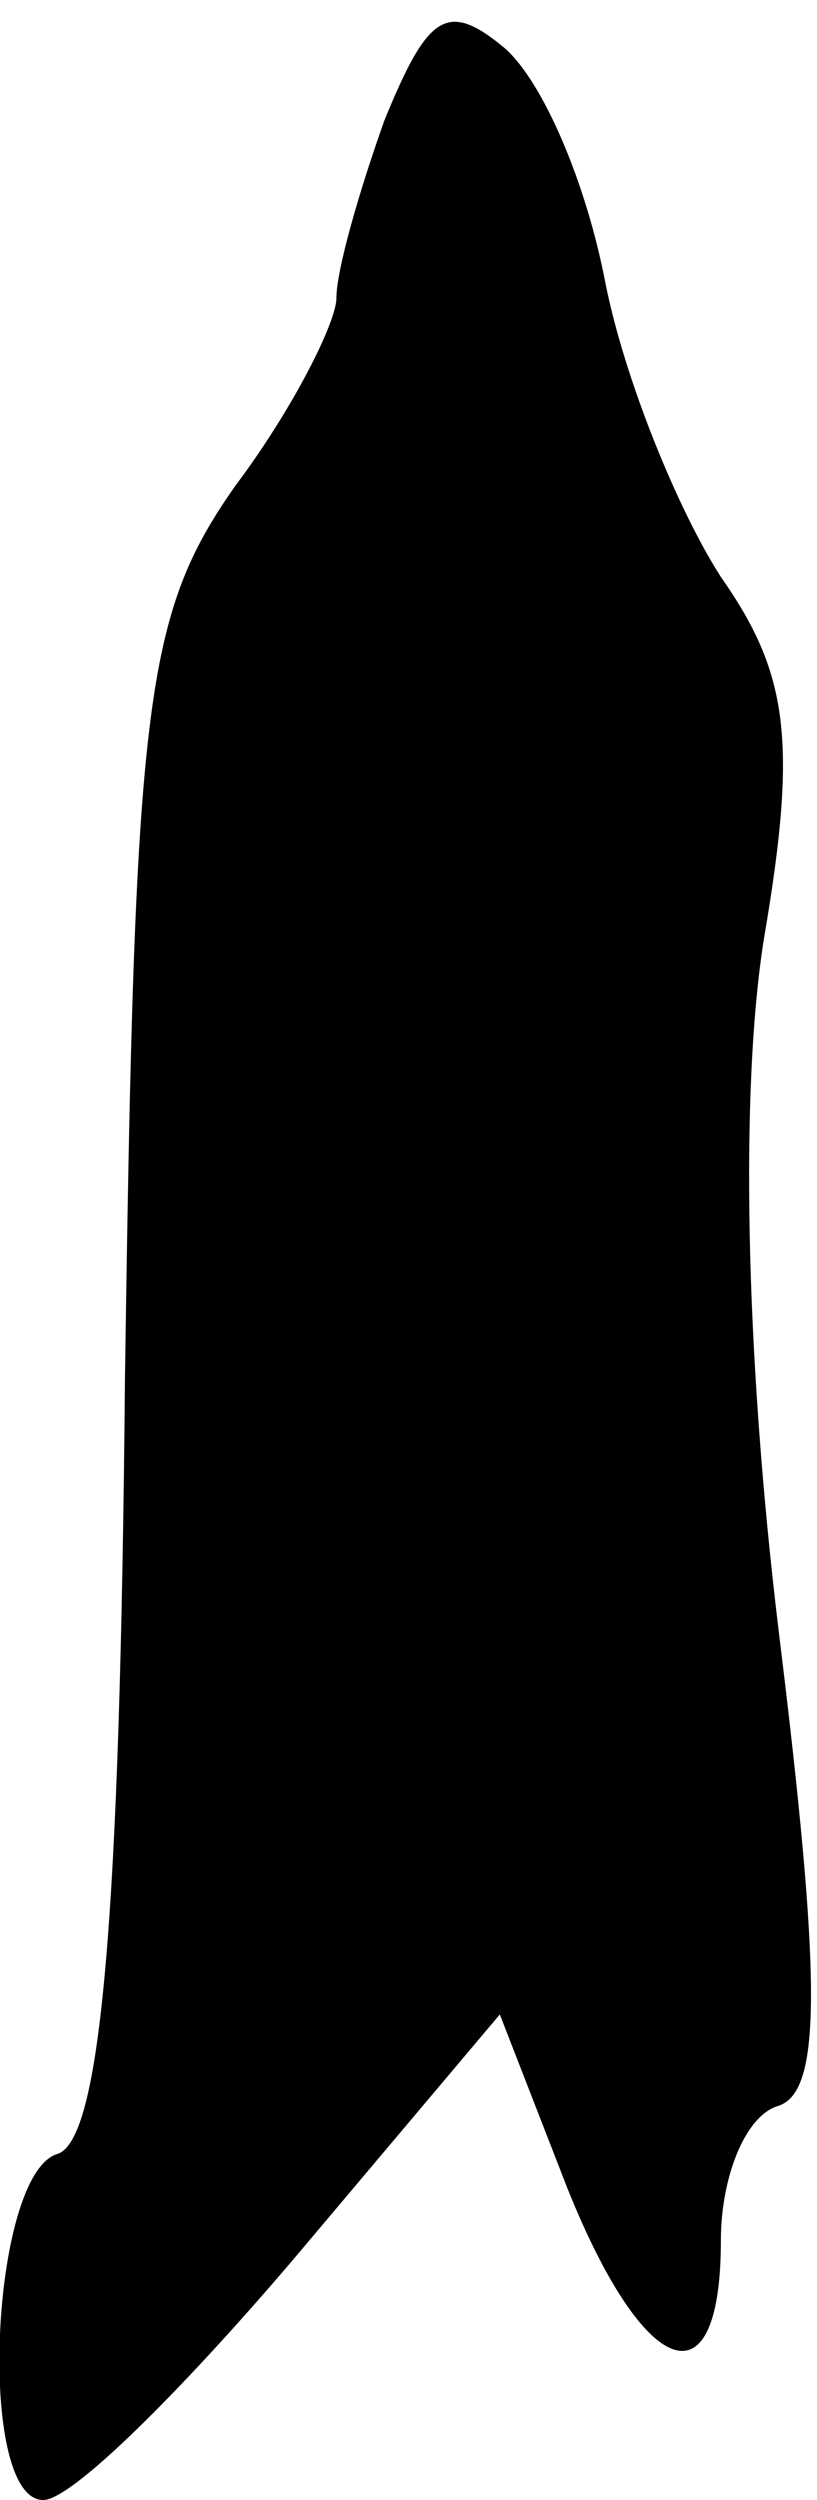 <?xml version="1.0" standalone="no"?>
<!DOCTYPE svg PUBLIC "-//W3C//DTD SVG 20010904//EN"
 "http://www.w3.org/TR/2001/REC-SVG-20010904/DTD/svg10.dtd">
<svg version="1.0" xmlns="http://www.w3.org/2000/svg"
 width="17pt" height="52pt" viewBox="0 0 17 52"
 preserveAspectRatio="xMidYMid meet">
<g transform="translate(0,52) scale(0.1,-0.1)"
fill="#000000" stroke="none">
<path fill="#000000" stroke="none" d="M80 495 c-5 -14 -10 -31 -10 -37 0 -5
-9 -23 -21 -39 -19 -27 -21 -45 -23 -186 -1 -112 -5 -158 -14 -161 -14 -4 -17
-72 -3 -72 6 0 29 23 52 50 l43 51 14 -36 c16 -40 32 -46 32 -11 0 13 5 26 12
28 9 3 9 26 0 99 -7 58 -8 113 -3 144 7 41 5 55 -9 75 -9 14 -20 41 -24 61 -4
21 -13 42 -21 49 -12 10 -16 7 -25 -15z"/>
</g>
</svg>

